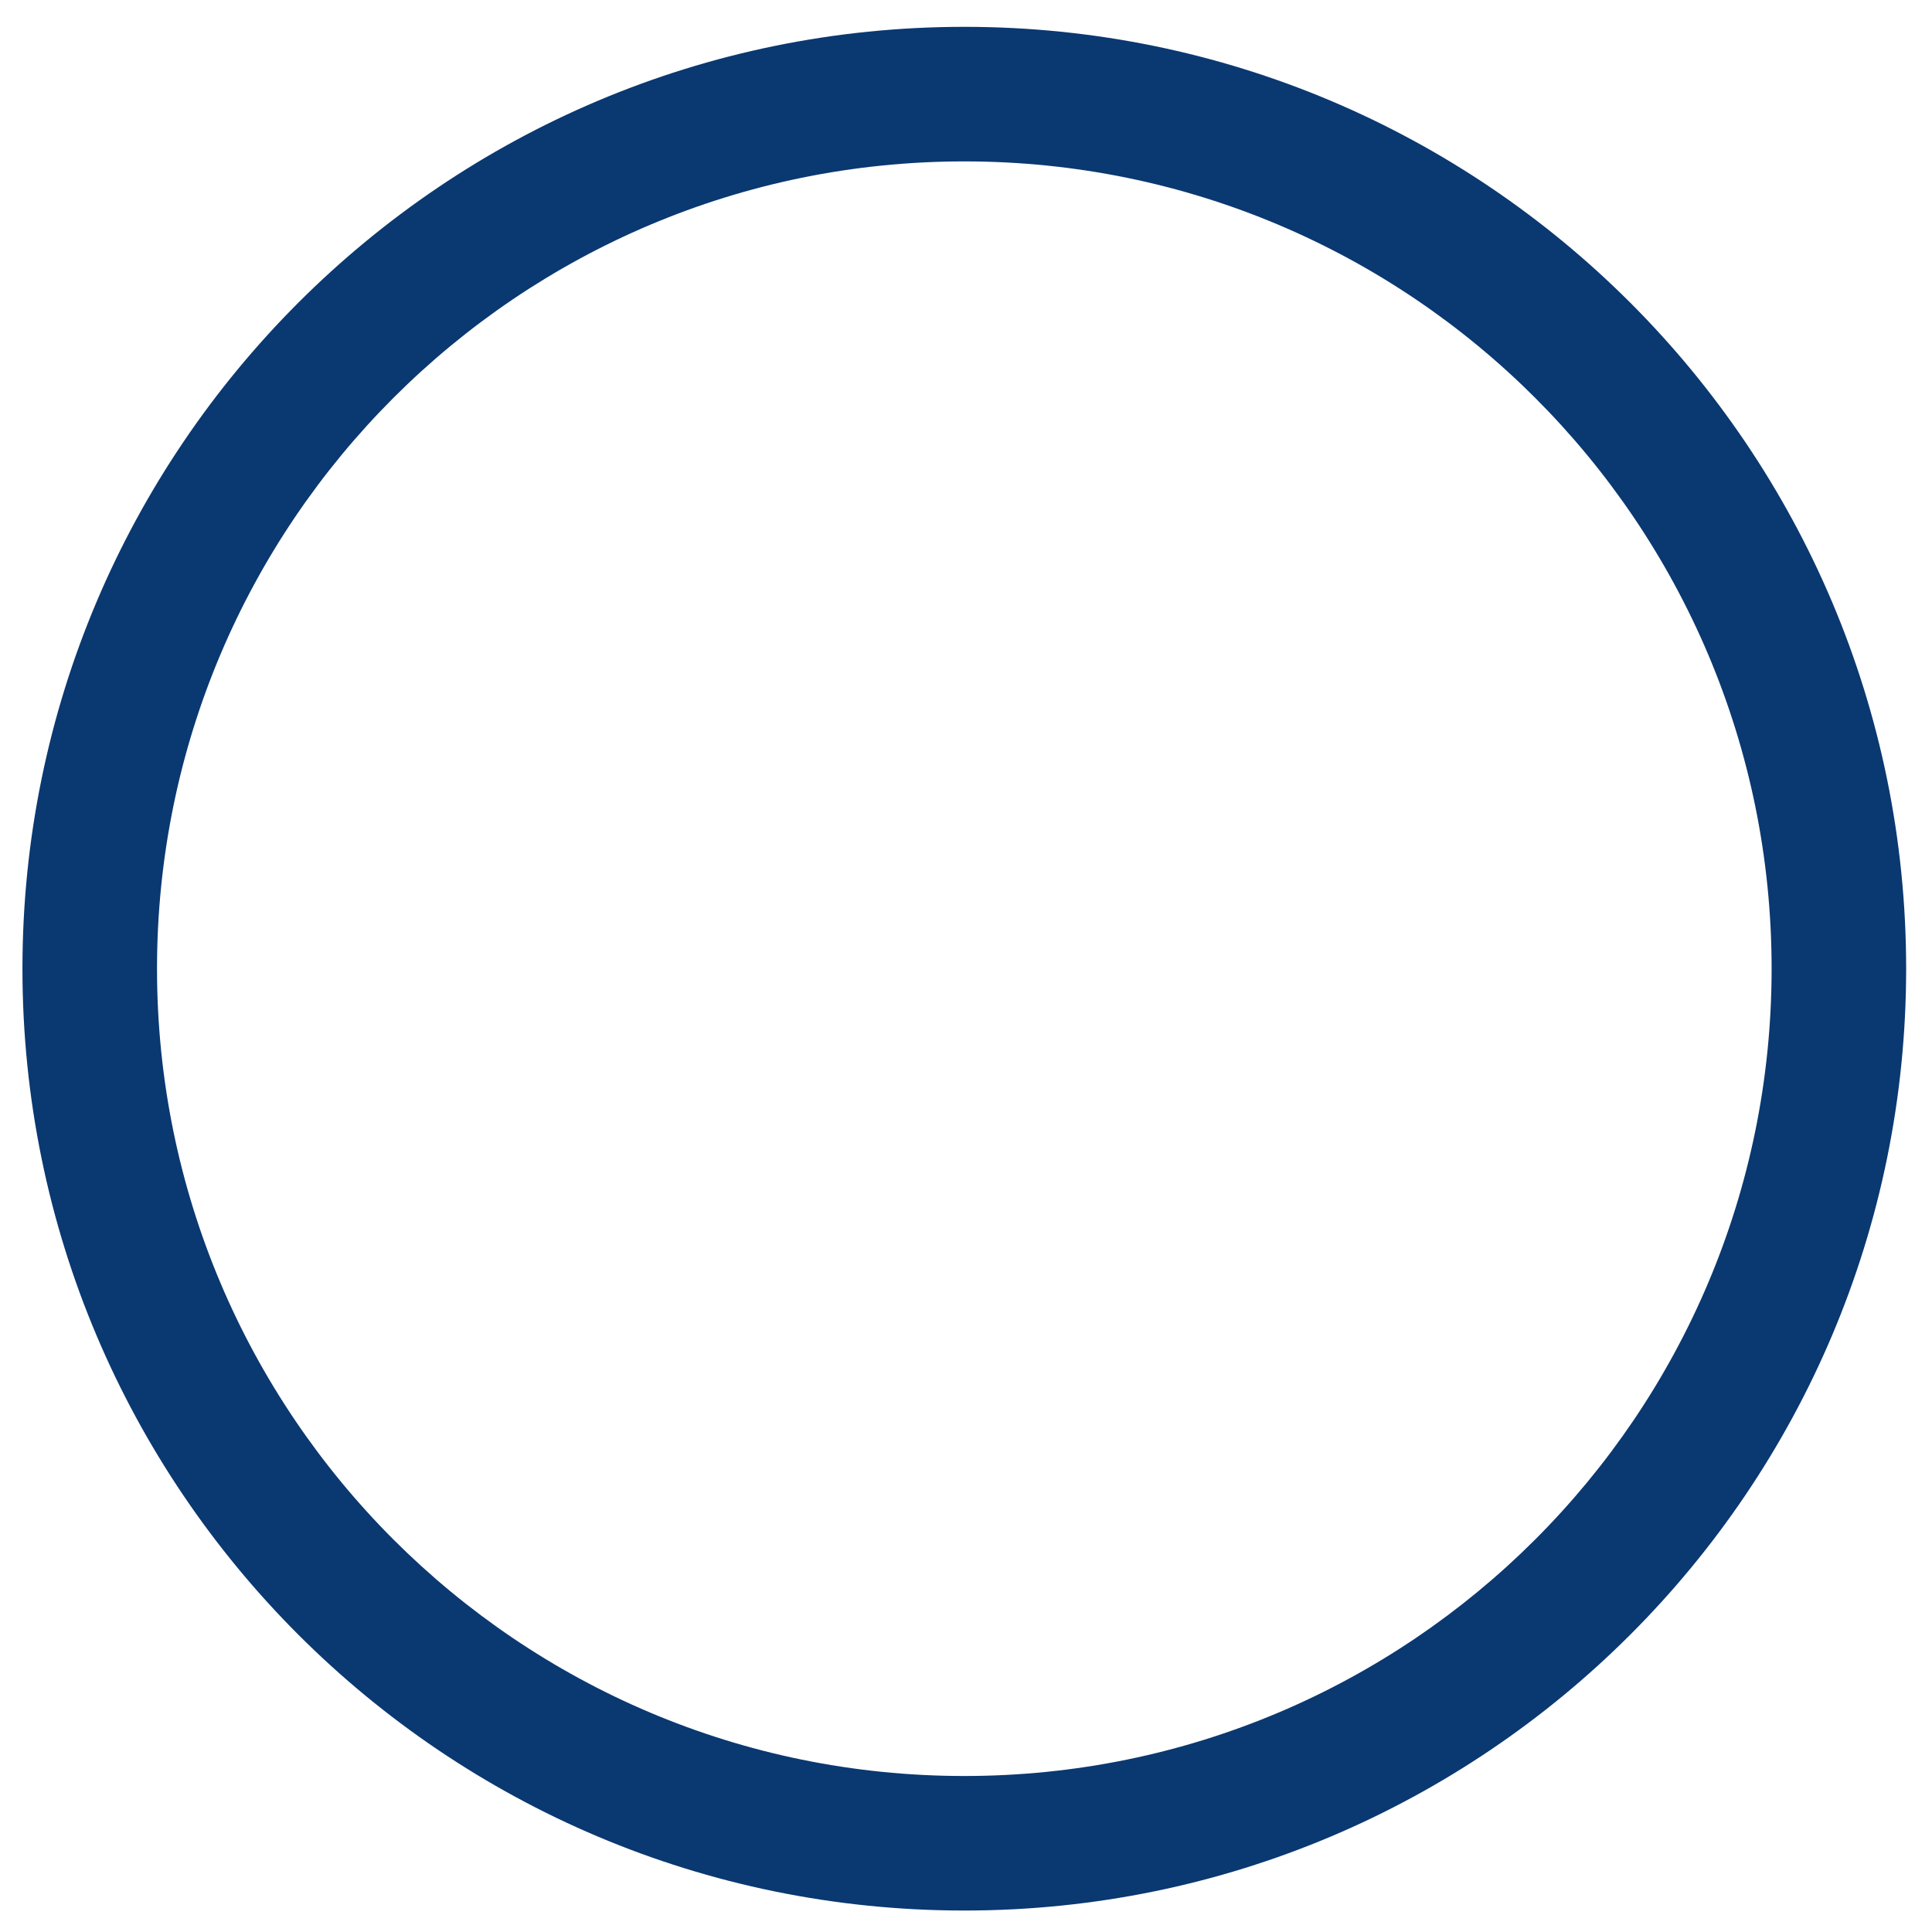<svg width="63" height="63" viewBox="0 0 63 63" fill="none" xmlns="http://www.w3.org/2000/svg">
<path fill-rule="evenodd" clip-rule="evenodd" d="M31.445 57.913C45.984 57.913 57.77 46.126 57.77 31.587C57.77 17.049 45.984 5.263 31.445 5.263C16.906 5.263 5.12 17.049 5.12 31.587C5.12 46.126 16.906 57.913 31.445 57.913ZM31.445 62.3C48.407 62.3 62.157 48.55 62.157 31.587C62.157 14.626 48.407 0.875 31.445 0.875C14.483 0.875 0.732 14.626 0.732 31.587C0.732 48.55 14.483 62.3 31.445 62.3Z" fill="#0A3871"/>
</svg>
